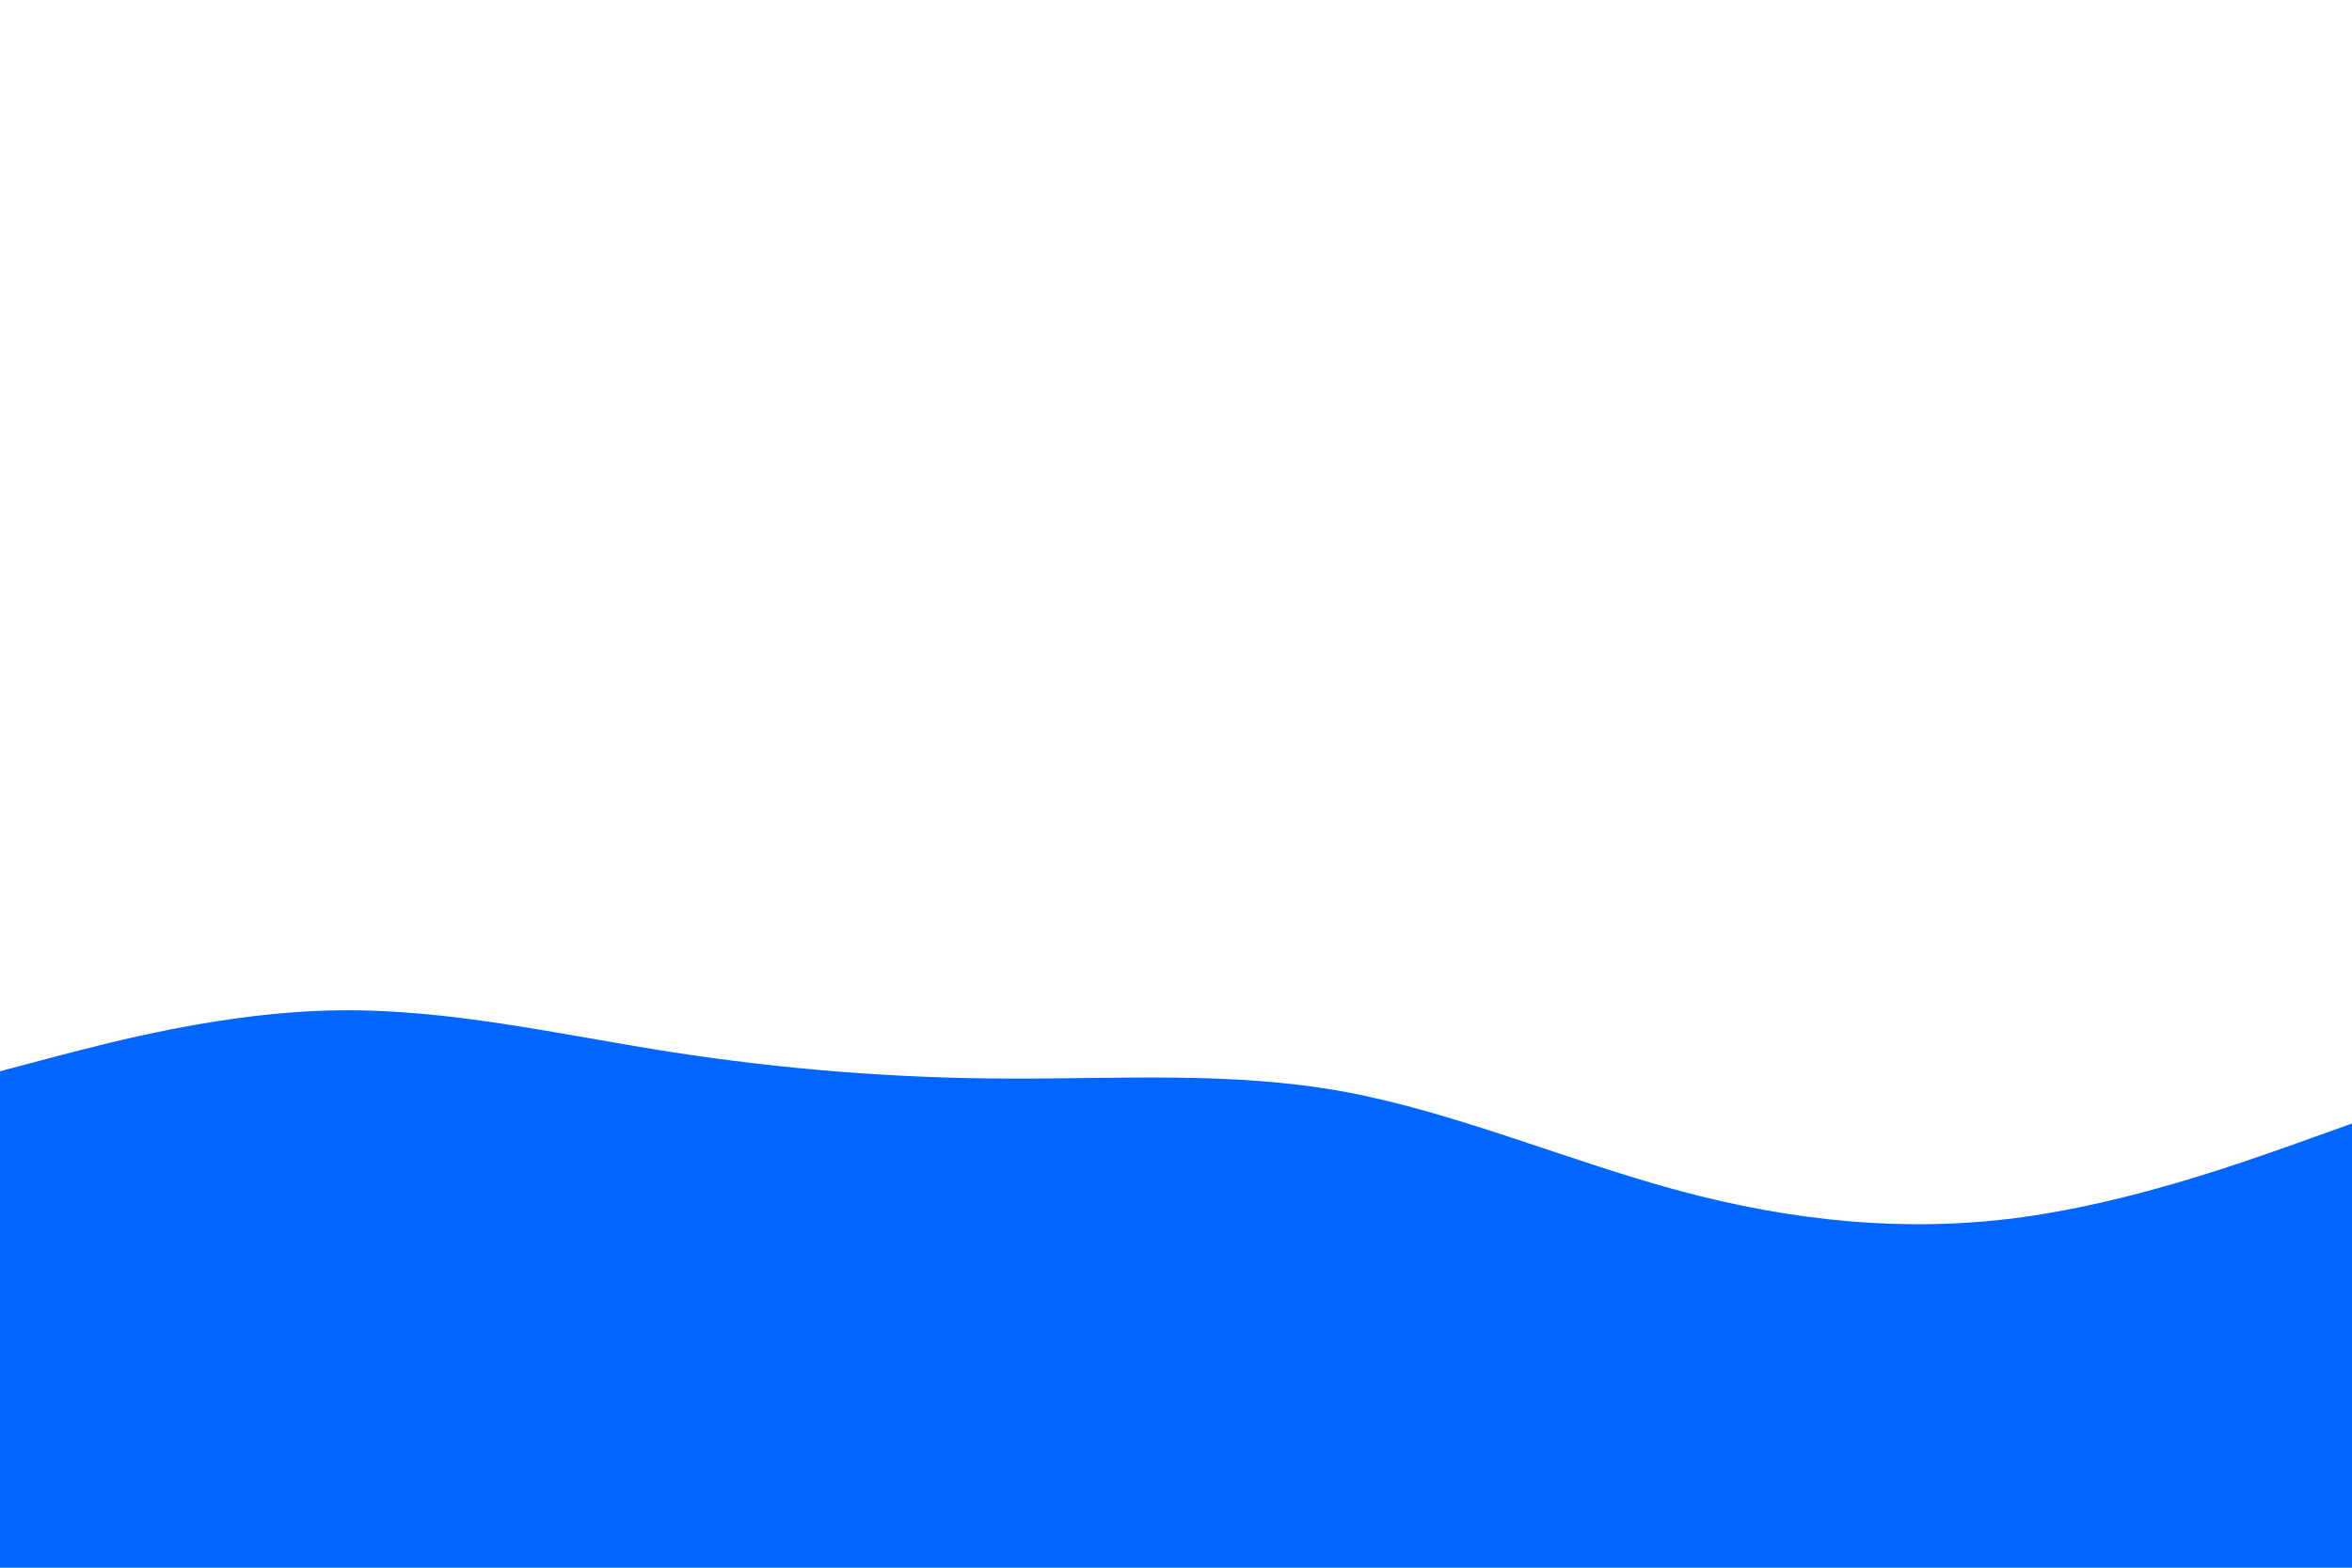 <svg id="visual" viewBox="0 0 900 600" width="900" height="600" xmlns="http://www.w3.org/2000/svg" xmlns:xlink="http://www.w3.org/1999/xlink" version="1.1"><path d="M0 410L21.5 404.3C43 398.7 86 387.3 128.8 386.7C171.7 386 214.3 396 257.2 402.7C300 409.3 343 412.7 385.8 412.8C428.7 413 471.3 410 514.2 417.8C557 425.7 600 444.3 642.8 455.8C685.7 467.3 728.3 471.7 771.2 466.2C814 460.7 857 445.3 878.5 437.7L900 430L900 601L878.5 601C857 601 814 601 771.2 601C728.3 601 685.7 601 642.8 601C600 601 557 601 514.2 601C471.3 601 428.7 601 385.8 601C343 601 300 601 257.2 601C214.3 601 171.7 601 128.8 601C86 601 43 601 21.5 601L0 601Z" fill="#0066FF" stroke-linecap="round" stroke-linejoin="miter"></path></svg>